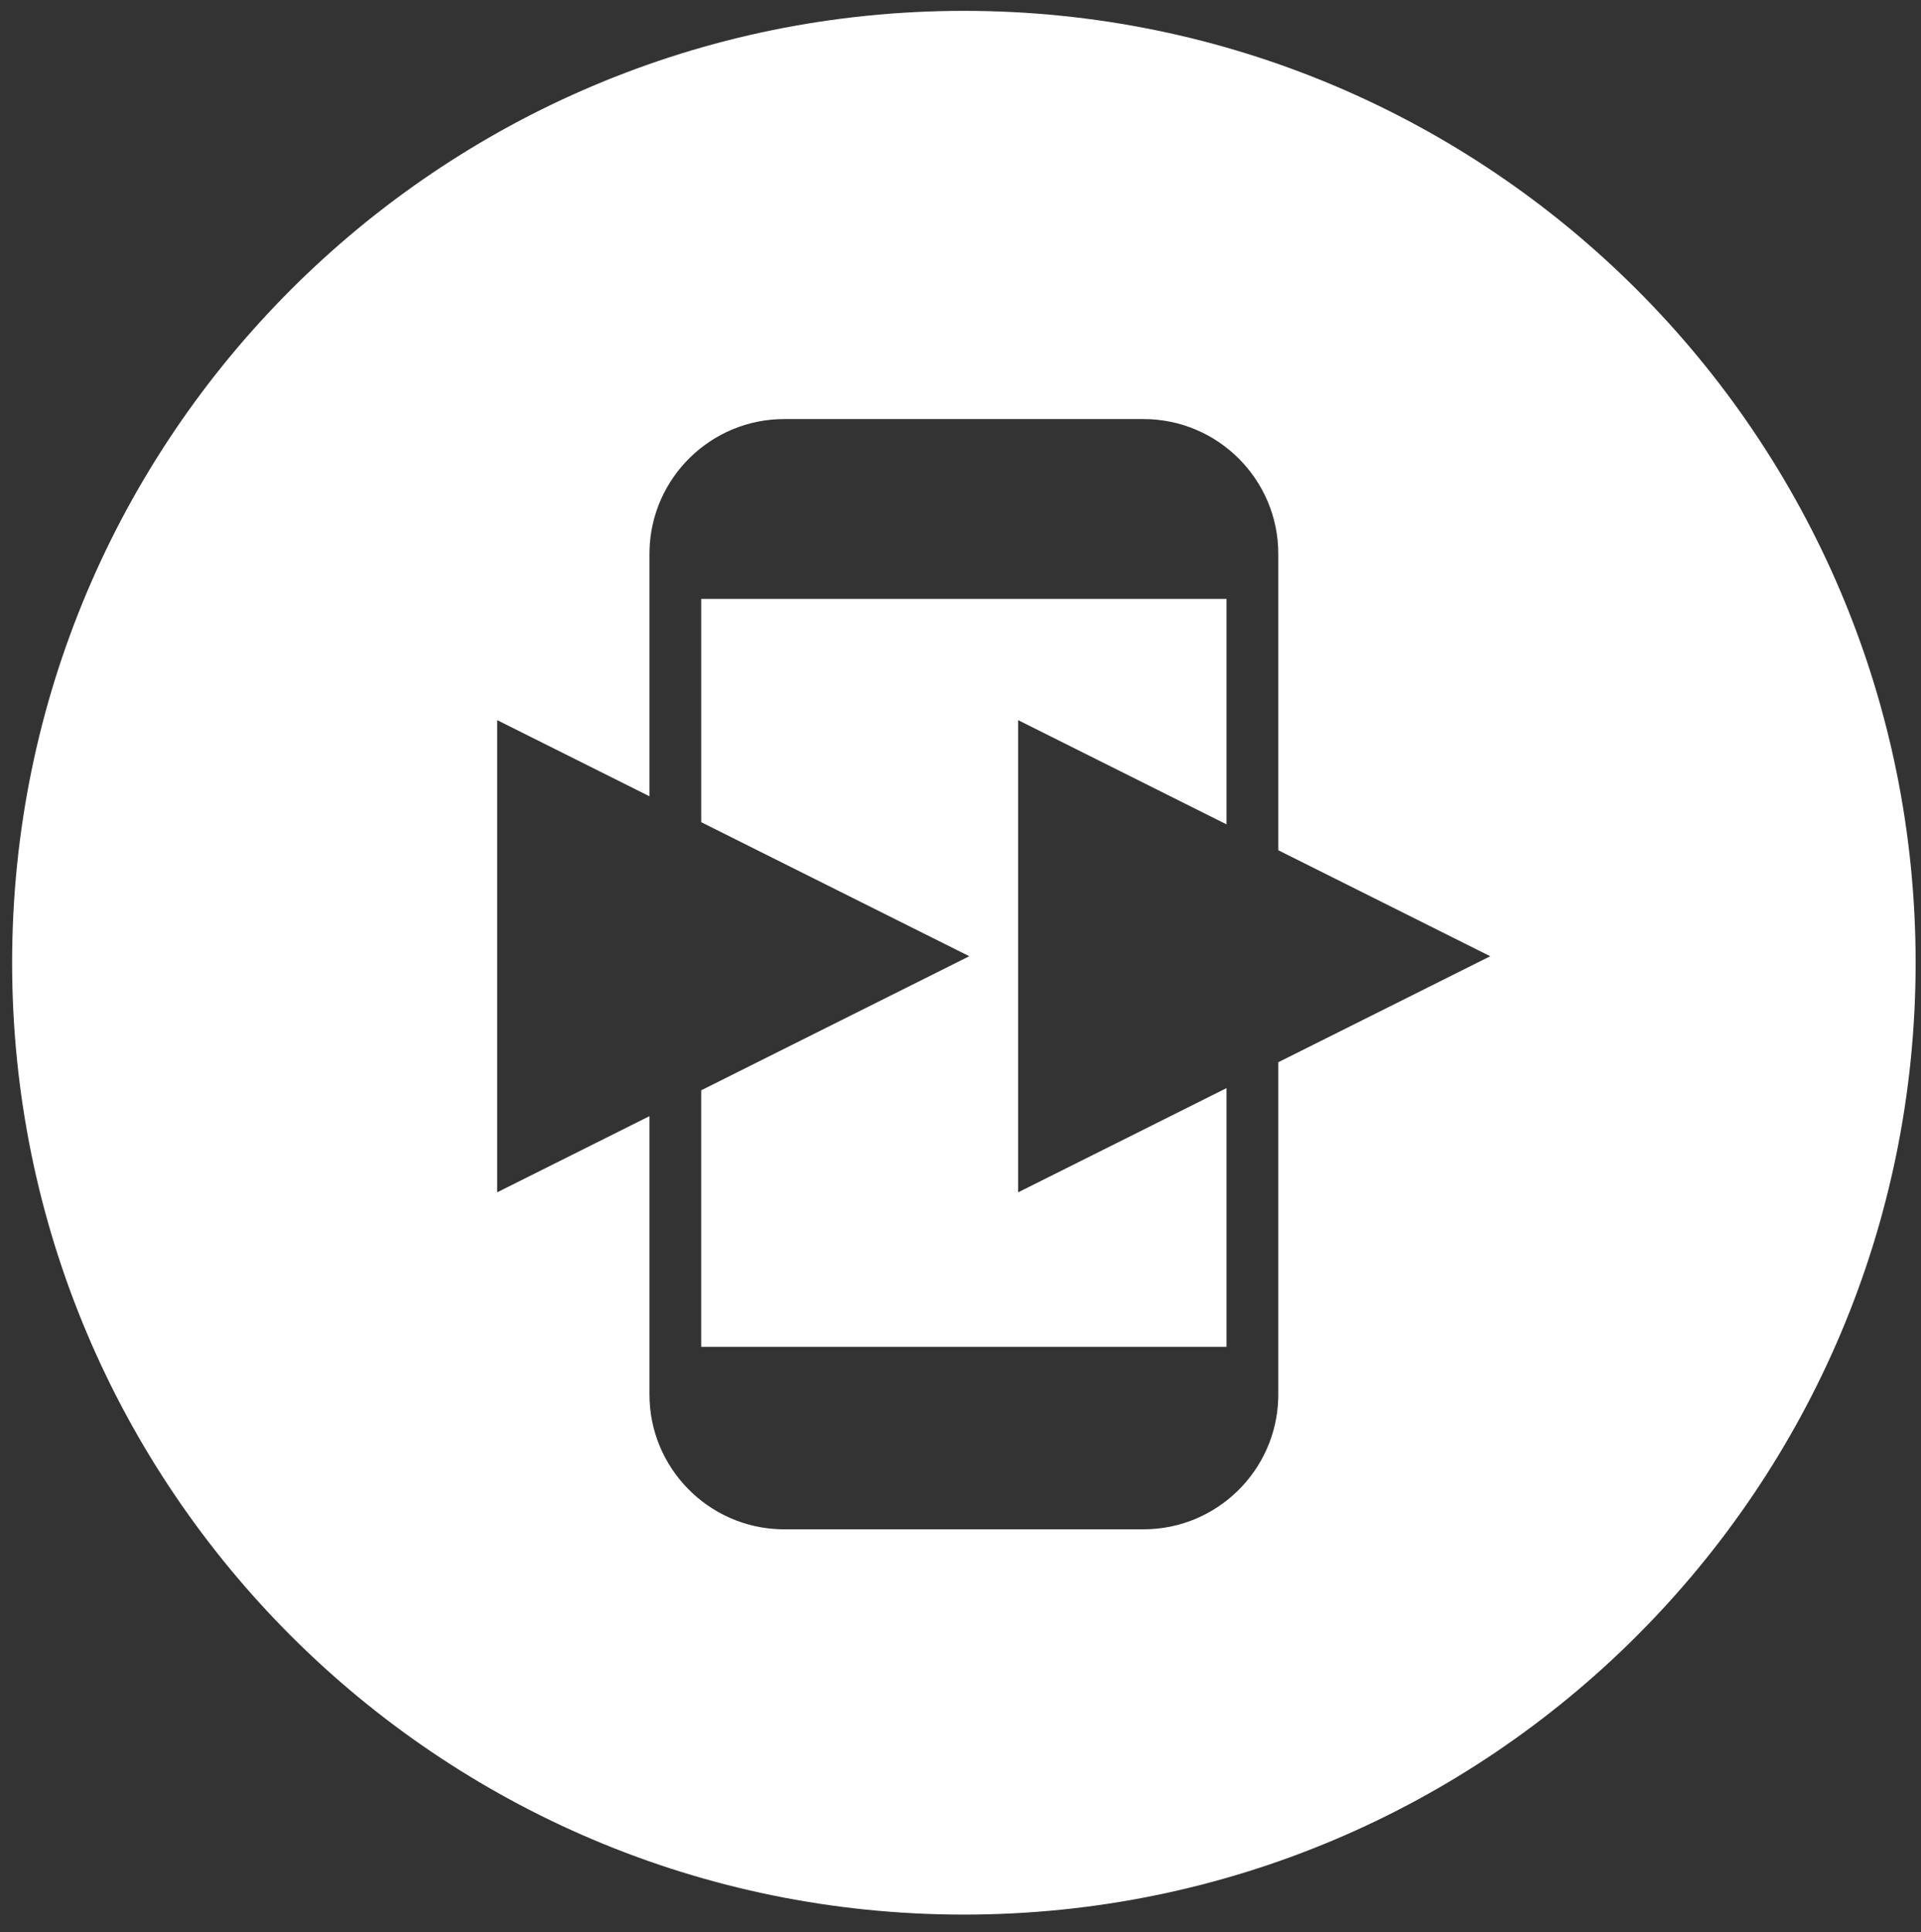 <svg xmlns="http://www.w3.org/2000/svg" width="177" height="178" viewBox="0 0 177 178">
    <rect x="0" y="0" width="177" height="178" fill="#333333" stroke="none"/>
    <path fill="#FFF" fill-rule="evenodd" d="M88.811 1c48.432 0 87.694 39.262 87.694 87.694s-39.262 87.694-87.694 87.694S1.117 137.126 1.117 88.694 40.38 1 88.811 1zm16.554 37.607H72.257c-6.743 0-12.248 5.405-12.411 12.11l-.004.306V73.36l-14.03-7.015v43.5l14.03-7.015v25.648c0 6.743 5.405 12.249 12.11 12.411l.305.004h33.108c6.743 0 12.249-5.405 12.412-12.11l.003-.305V97.862l19.531-9.766-19.53-9.765V51.023c0-6.846-5.57-12.416-12.416-12.416zm7.647 16.57v20.769l-19.2-9.6v43.5l19.2-9.6v23.837H64.61v-23.636l24.701-12.351-24.7-12.35V55.177h48.401z"/>
</svg>
